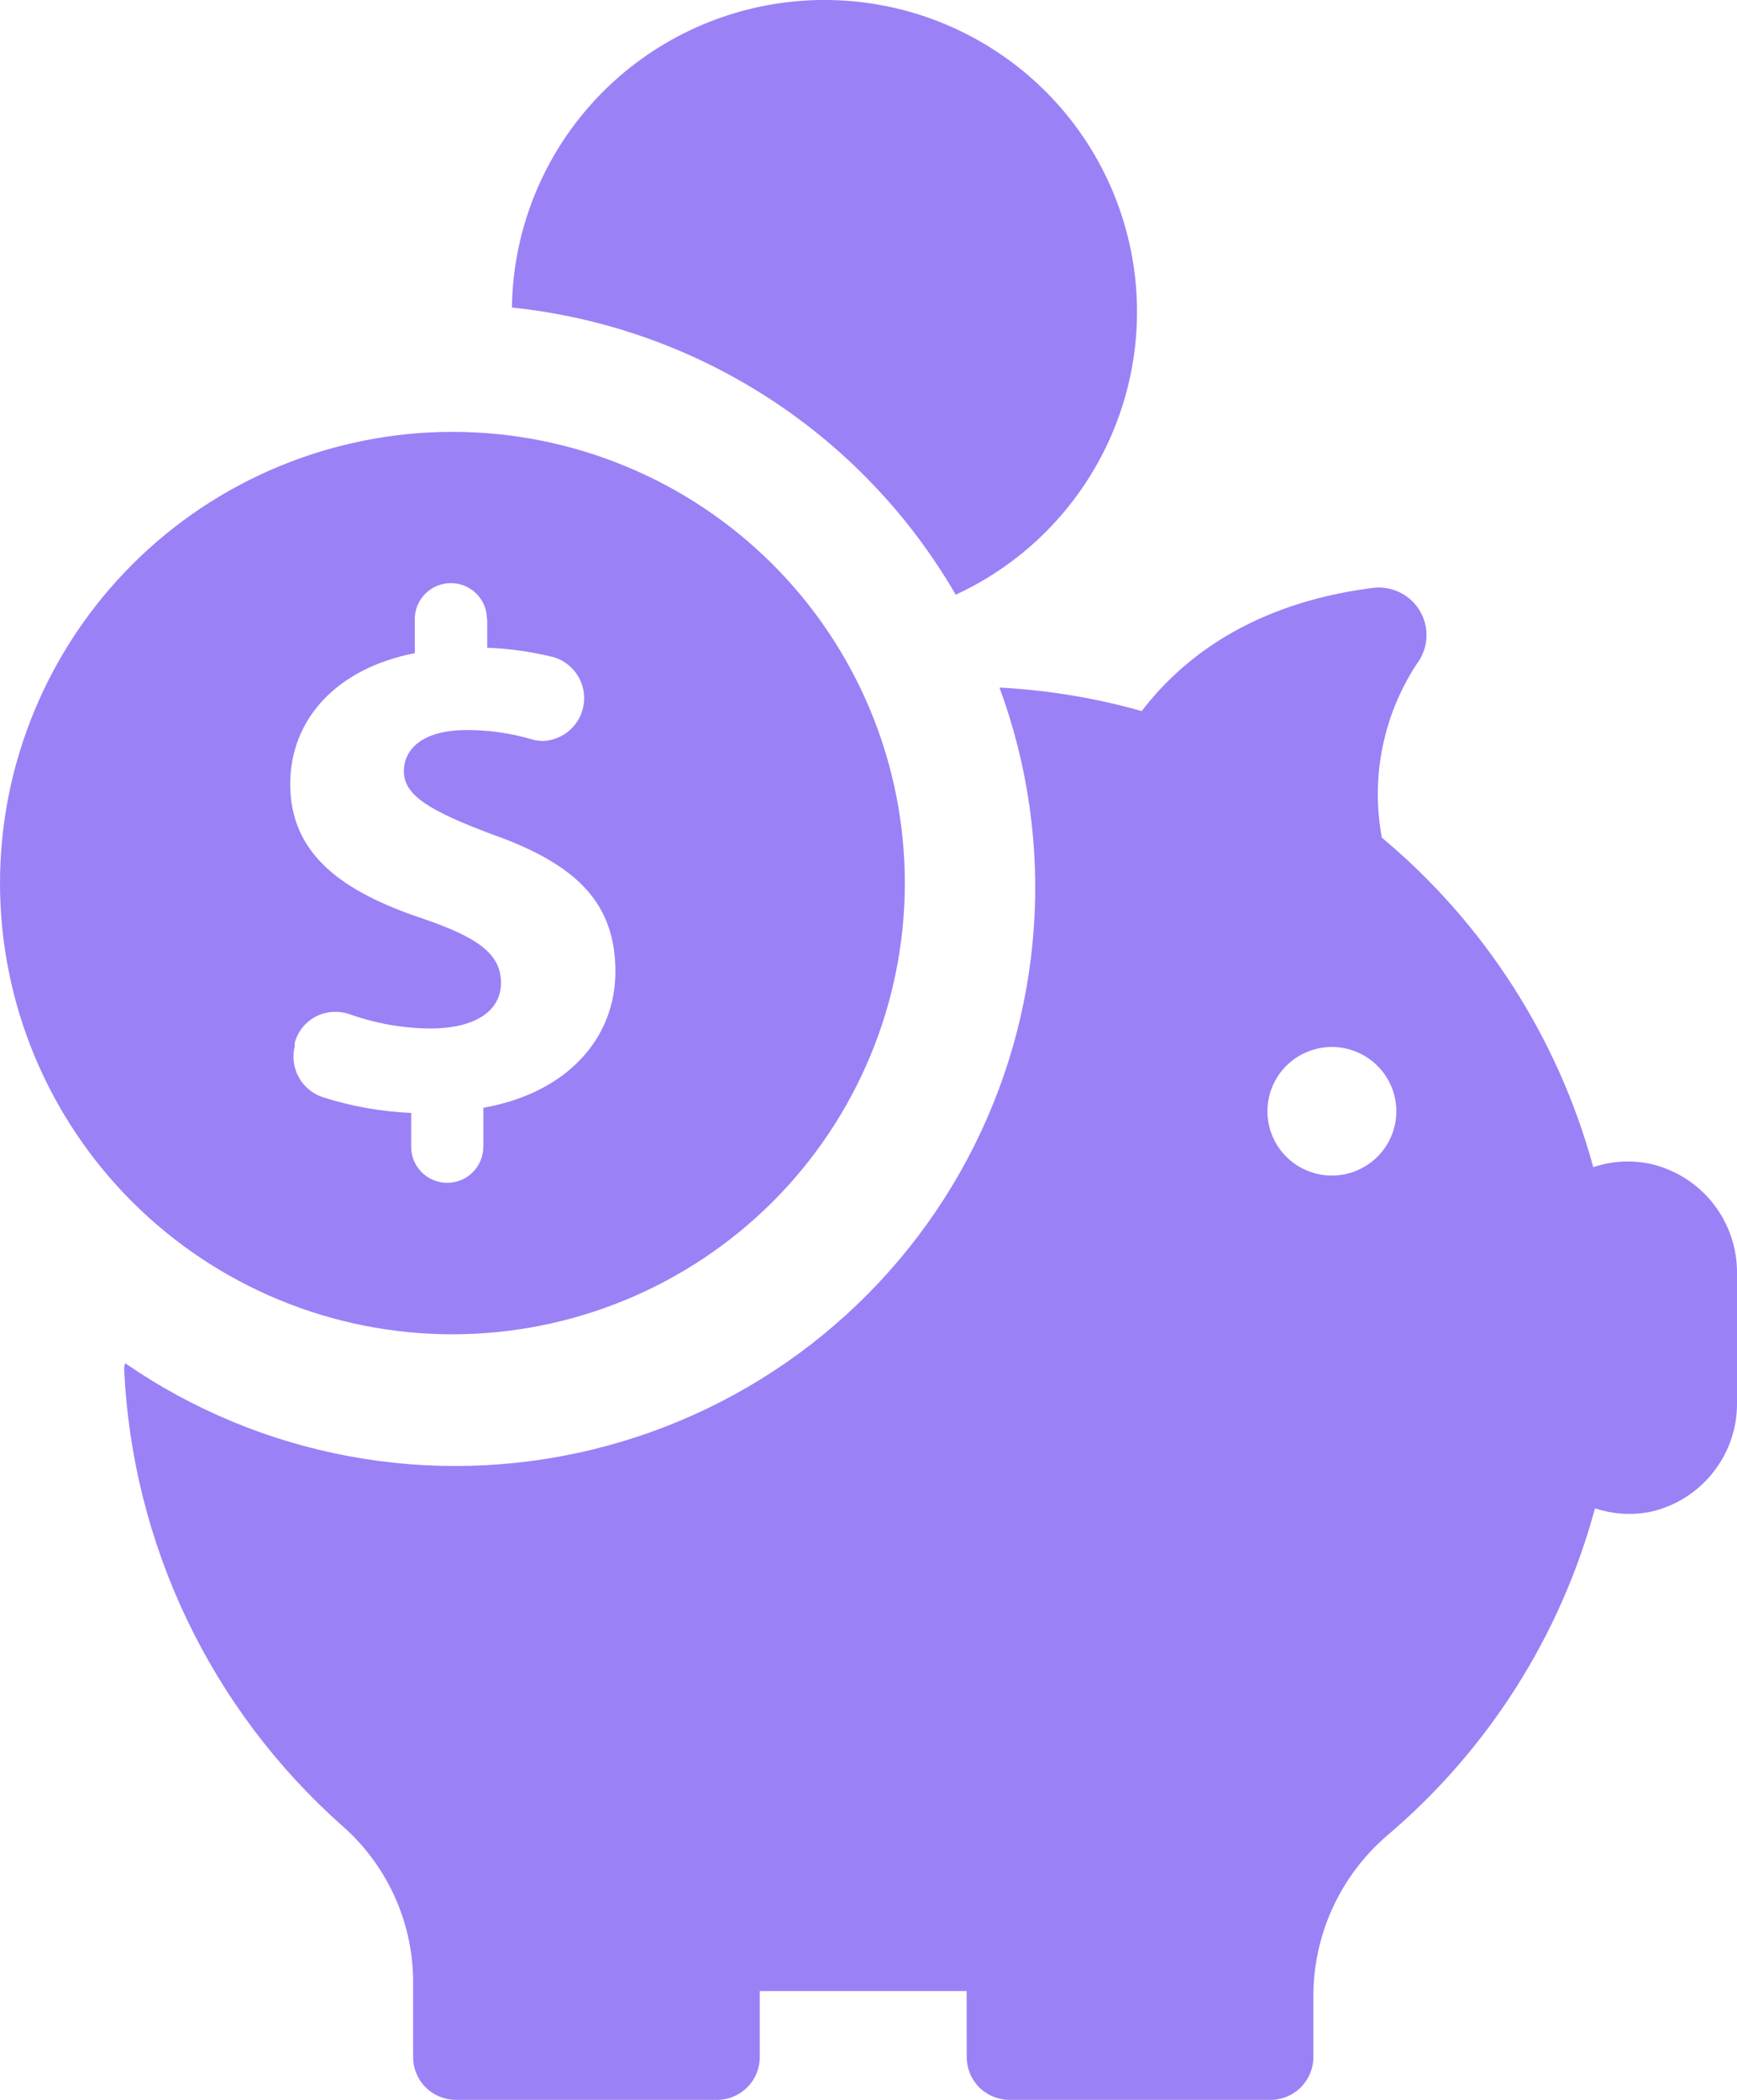 <svg width="24" height="29" viewBox="0 0 24 29" fill="none" xmlns="http://www.w3.org/2000/svg">
<path d="M24 19.366V17.59V17.59C24.004 17.241 23.889 16.9 23.673 16.624C23.457 16.349 23.154 16.155 22.812 16.075C22.547 16.017 22.271 16.032 22.014 16.119C21.53 14.34 20.511 12.752 19.093 11.568C18.933 10.712 19.121 9.827 19.616 9.109C19.747 8.891 19.741 8.618 19.599 8.406C19.458 8.195 19.206 8.084 18.954 8.121C17.277 8.337 16.315 9.113 15.775 9.82V9.82C15.145 9.642 14.497 9.534 13.843 9.497C13.832 9.496 13.821 9.496 13.81 9.497C14.6 11.636 14.436 14.008 13.36 16.018C12.284 18.028 10.398 19.485 8.176 20.021C5.955 20.558 3.61 20.123 1.73 18.827C1.719 18.855 1.714 18.885 1.716 18.916C1.771 20.111 2.066 21.284 2.582 22.365C3.098 23.446 3.826 24.413 4.722 25.209C5.342 25.75 5.701 26.528 5.708 27.349V28.408C5.708 28.565 5.77 28.716 5.881 28.827C5.993 28.938 6.144 29 6.301 29H9.905C10.062 29 10.213 28.938 10.324 28.827C10.436 28.716 10.498 28.565 10.498 28.408V27.497H13.356L13.357 28.408C13.357 28.565 13.419 28.716 13.53 28.827C13.642 28.938 13.793 29 13.95 29H17.553C17.711 29 17.862 28.938 17.973 28.827C18.084 28.716 18.147 28.565 18.147 28.408V27.597C18.138 26.739 18.507 25.921 19.156 25.358C20.555 24.175 21.561 22.596 22.038 20.83C22.295 20.916 22.572 20.931 22.837 20.871C23.172 20.788 23.47 20.594 23.681 20.32C23.893 20.047 24.005 19.71 24 19.365L24 19.366ZM18.402 16.235C18.166 16.235 17.939 16.141 17.773 15.975C17.605 15.808 17.512 15.583 17.512 15.347C17.512 15.112 17.605 14.886 17.773 14.719C17.939 14.553 18.166 14.459 18.402 14.459C18.638 14.459 18.865 14.553 19.032 14.719C19.199 14.886 19.293 15.112 19.293 15.347C19.293 15.583 19.199 15.808 19.032 15.975C18.865 16.141 18.638 16.235 18.402 16.235ZM7.073 4.247C7.087 3.216 7.472 2.224 8.157 1.452C8.842 0.68 9.783 0.179 10.808 0.039C11.833 -0.1 12.874 0.132 13.741 0.693C14.609 1.254 15.246 2.107 15.536 3.097C15.827 4.087 15.751 5.147 15.323 6.086C14.895 7.025 14.144 7.78 13.205 8.213C11.916 5.988 9.636 4.514 7.073 4.247H7.073ZM0 12.195C0 13.848 0.658 15.433 1.831 16.602C3.003 17.77 4.593 18.427 6.251 18.427C7.908 18.427 9.498 17.77 10.671 16.602C11.843 15.433 12.502 13.848 12.502 12.195C12.502 10.543 11.843 8.958 10.671 7.789C9.498 6.62 7.908 5.964 6.251 5.964C4.593 5.965 3.004 6.622 1.833 7.79C0.661 8.959 0.001 10.543 5.29723e-05 12.195L0 12.195ZM6.732 8.55V8.946C7.045 8.957 7.357 9.002 7.661 9.079C7.933 9.167 8.104 9.436 8.066 9.719C8.029 10.002 7.795 10.218 7.509 10.233C7.454 10.233 7.399 10.226 7.346 10.21C7.057 10.125 6.757 10.082 6.455 10.082C5.794 10.082 5.58 10.378 5.58 10.651C5.58 10.985 5.936 11.198 6.803 11.524C8.014 11.95 8.503 12.509 8.503 13.42C8.503 14.332 7.845 15.092 6.678 15.299V15.838C6.678 16.112 6.455 16.335 6.179 16.335C5.904 16.335 5.681 16.112 5.681 15.838V15.37C5.267 15.352 4.858 15.279 4.464 15.154C4.168 15.058 3.998 14.751 4.072 14.45V14.403C4.139 14.149 4.37 13.972 4.633 13.974C4.7 13.973 4.766 13.985 4.829 14.006C5.187 14.134 5.565 14.201 5.945 14.204C6.539 14.204 6.922 13.979 6.922 13.574C6.922 13.169 6.595 12.944 5.841 12.686C4.752 12.322 4.01 11.813 4.01 10.828C4.01 9.94 4.642 9.233 5.732 9.02L5.731 8.55C5.731 8.275 5.955 8.053 6.23 8.053C6.505 8.053 6.728 8.275 6.728 8.55L6.732 8.55Z" fill="#9B81F6"/>
</svg>

